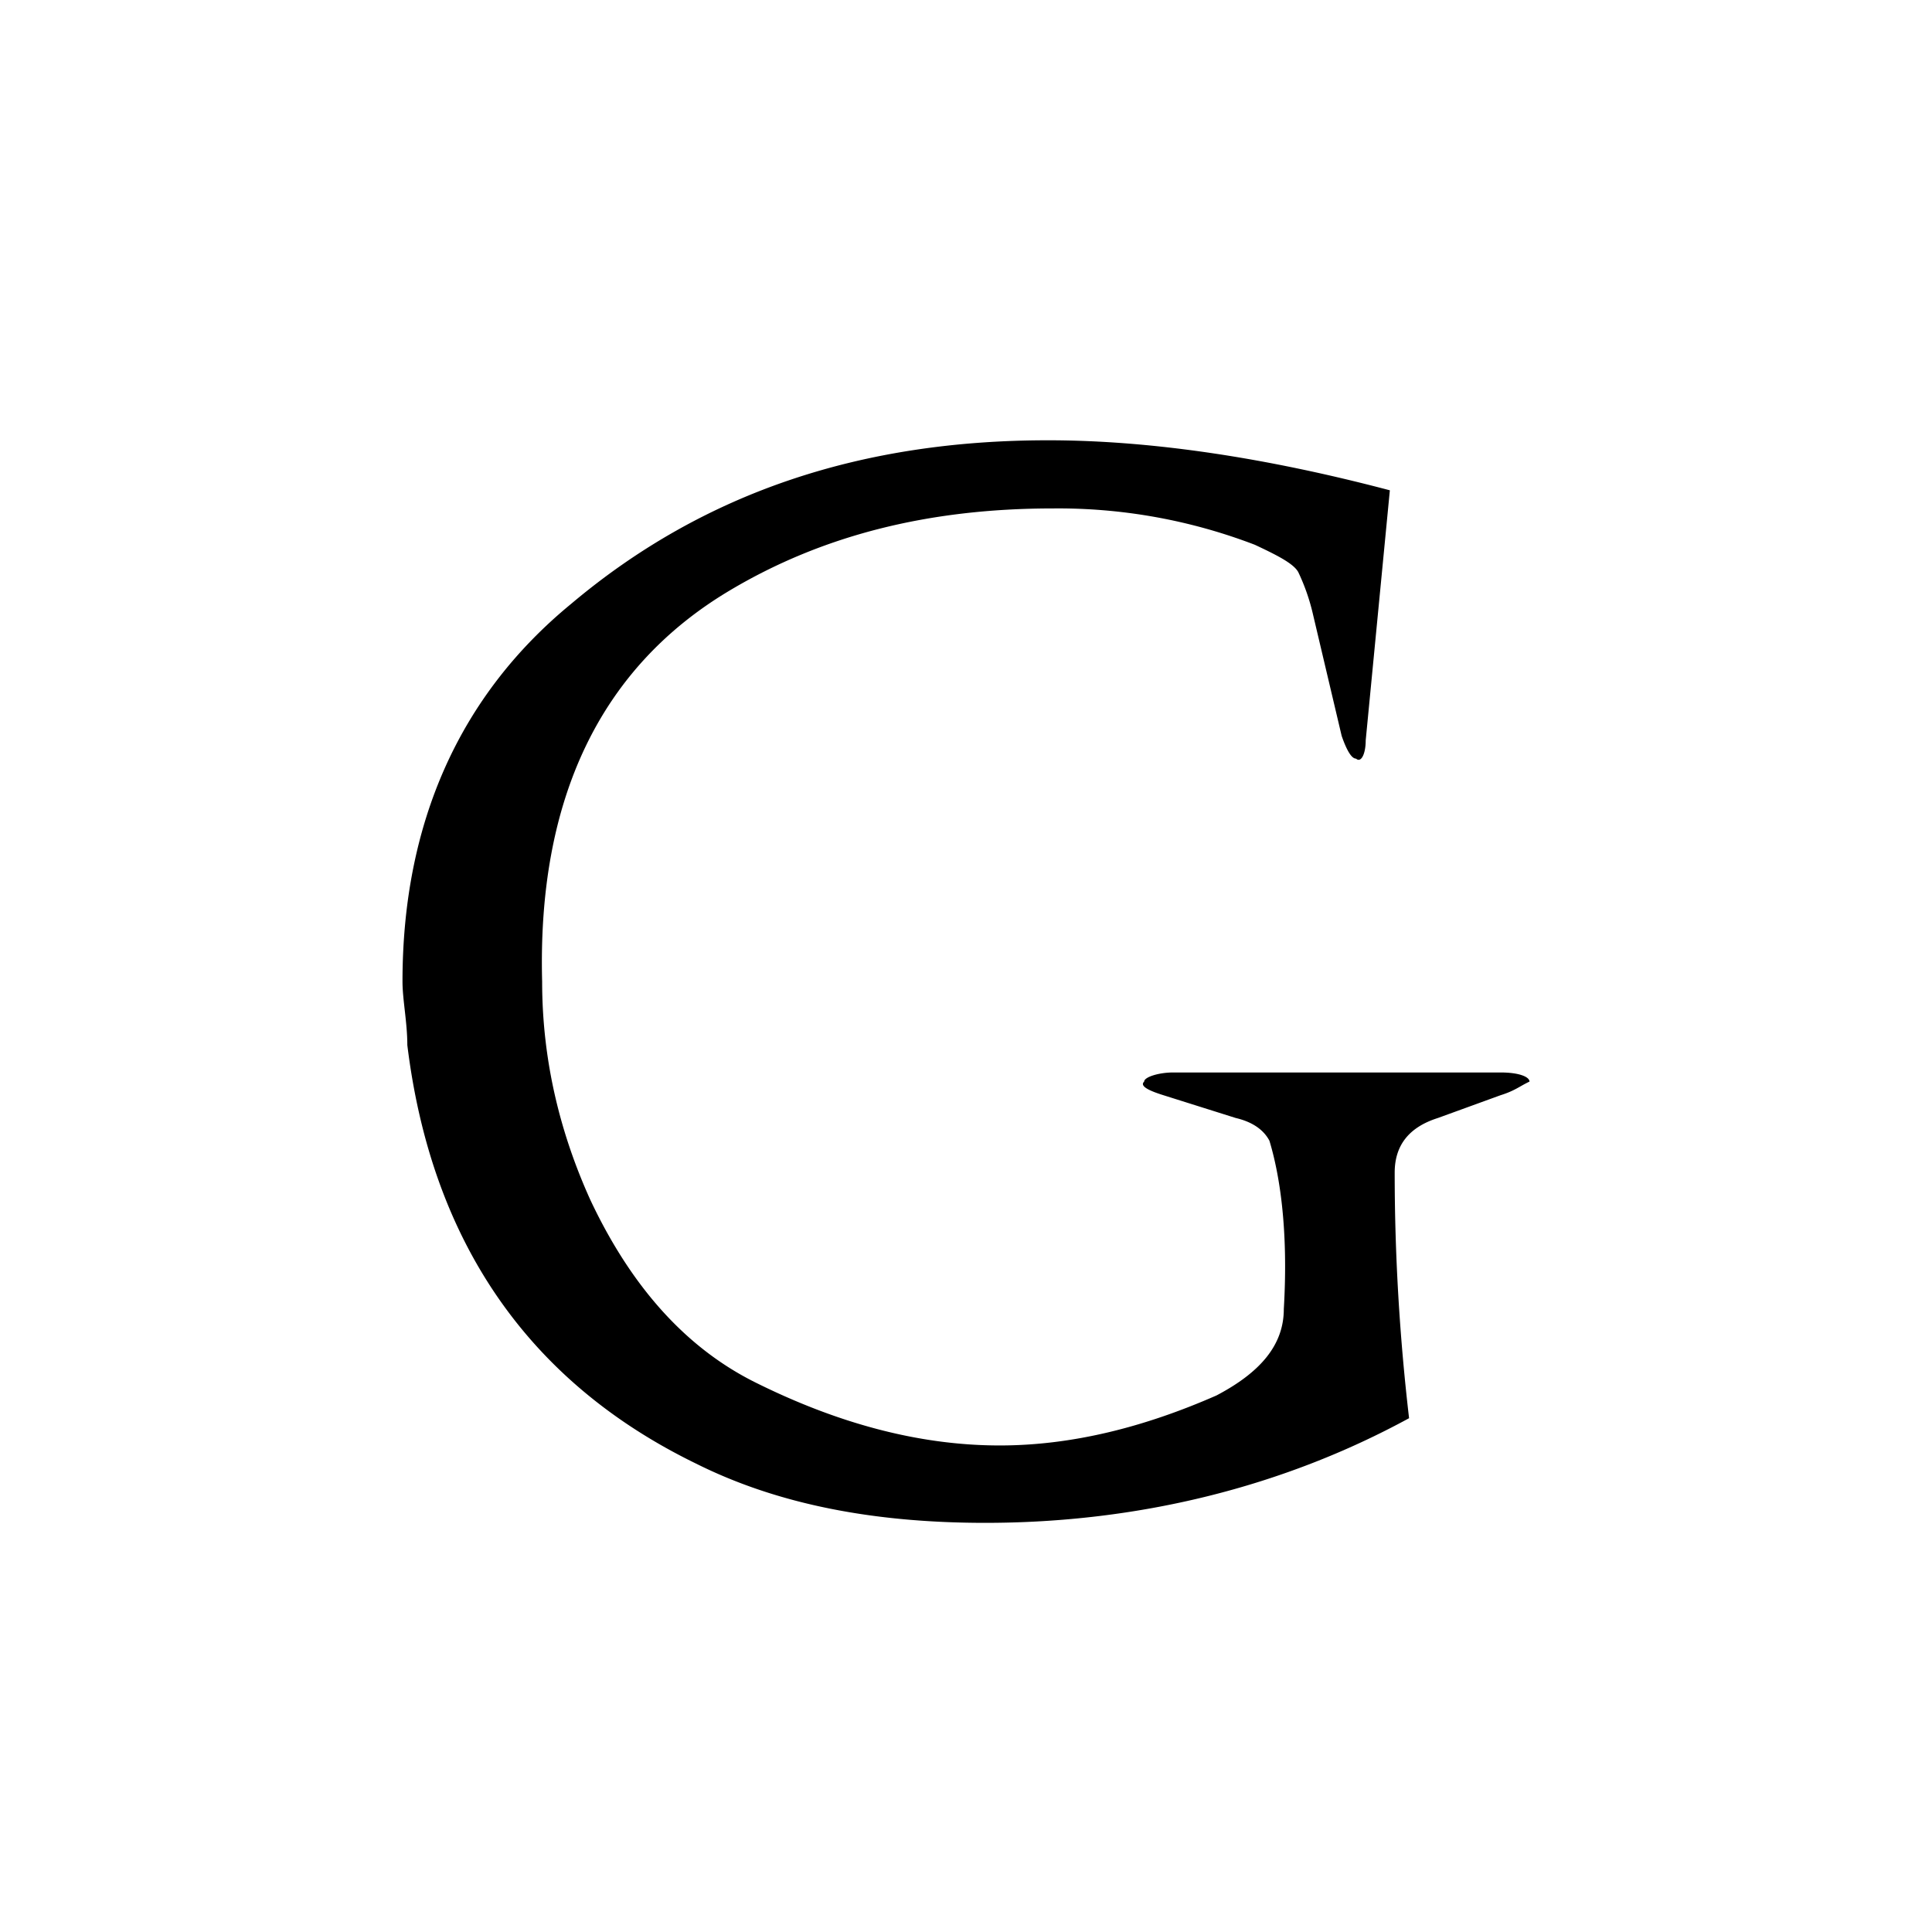 <svg xmlns="http://www.w3.org/2000/svg" viewBox="0 0 18 18">
  <rect x="0" y="0" width="18" height="18" fill="#808080" stroke="none"/>
  <g clip-path="url(#a)">
    <path fill="#fff" d="M0 0h18v18H0V0Z"/>
    <path d="m13.98 10.204-.583.212c-.269.085-.403.254-.403.509 0 .762.045 1.525.134 2.288-1.167.636-2.513.975-3.949.975-1.032 0-1.929-.17-2.692-.551-1.57-.763-2.468-2.077-2.692-3.9 0-.21-.045-.423-.045-.592 0-1.484.538-2.67 1.57-3.518 1.257-1.06 2.738-1.525 4.443-1.525.987 0 2.064.17 3.186.466l-.225 2.33c0 .128-.044.212-.09.17-.044 0-.09-.085-.134-.212l-.27-1.144a1.903 1.903 0 0 0-.134-.381c-.045-.085-.224-.17-.404-.255a5.116 5.116 0 0 0-1.884-.339c-1.167 0-2.154.255-3.007.763-1.211.72-1.795 1.95-1.75 3.645 0 .762.18 1.44.449 2.034.359.763.853 1.356 1.526 1.695.762.381 1.525.593 2.288.593.673 0 1.346-.17 2.02-.466.403-.212.627-.466.627-.805.045-.763-.044-1.271-.134-1.568-.045-.085-.135-.17-.314-.212l-.673-.212c-.135-.042-.225-.085-.18-.127 0-.042.135-.085.27-.085h3.05c.18 0 .27.043.27.085-.09.042-.135.085-.27.127Z"/>
  </g>
  <defs>
    <clipPath id="a">
      <path fill="#fff" d="M0 0h18v18H0z"/>
    </clipPath>
  </defs>
</svg>
